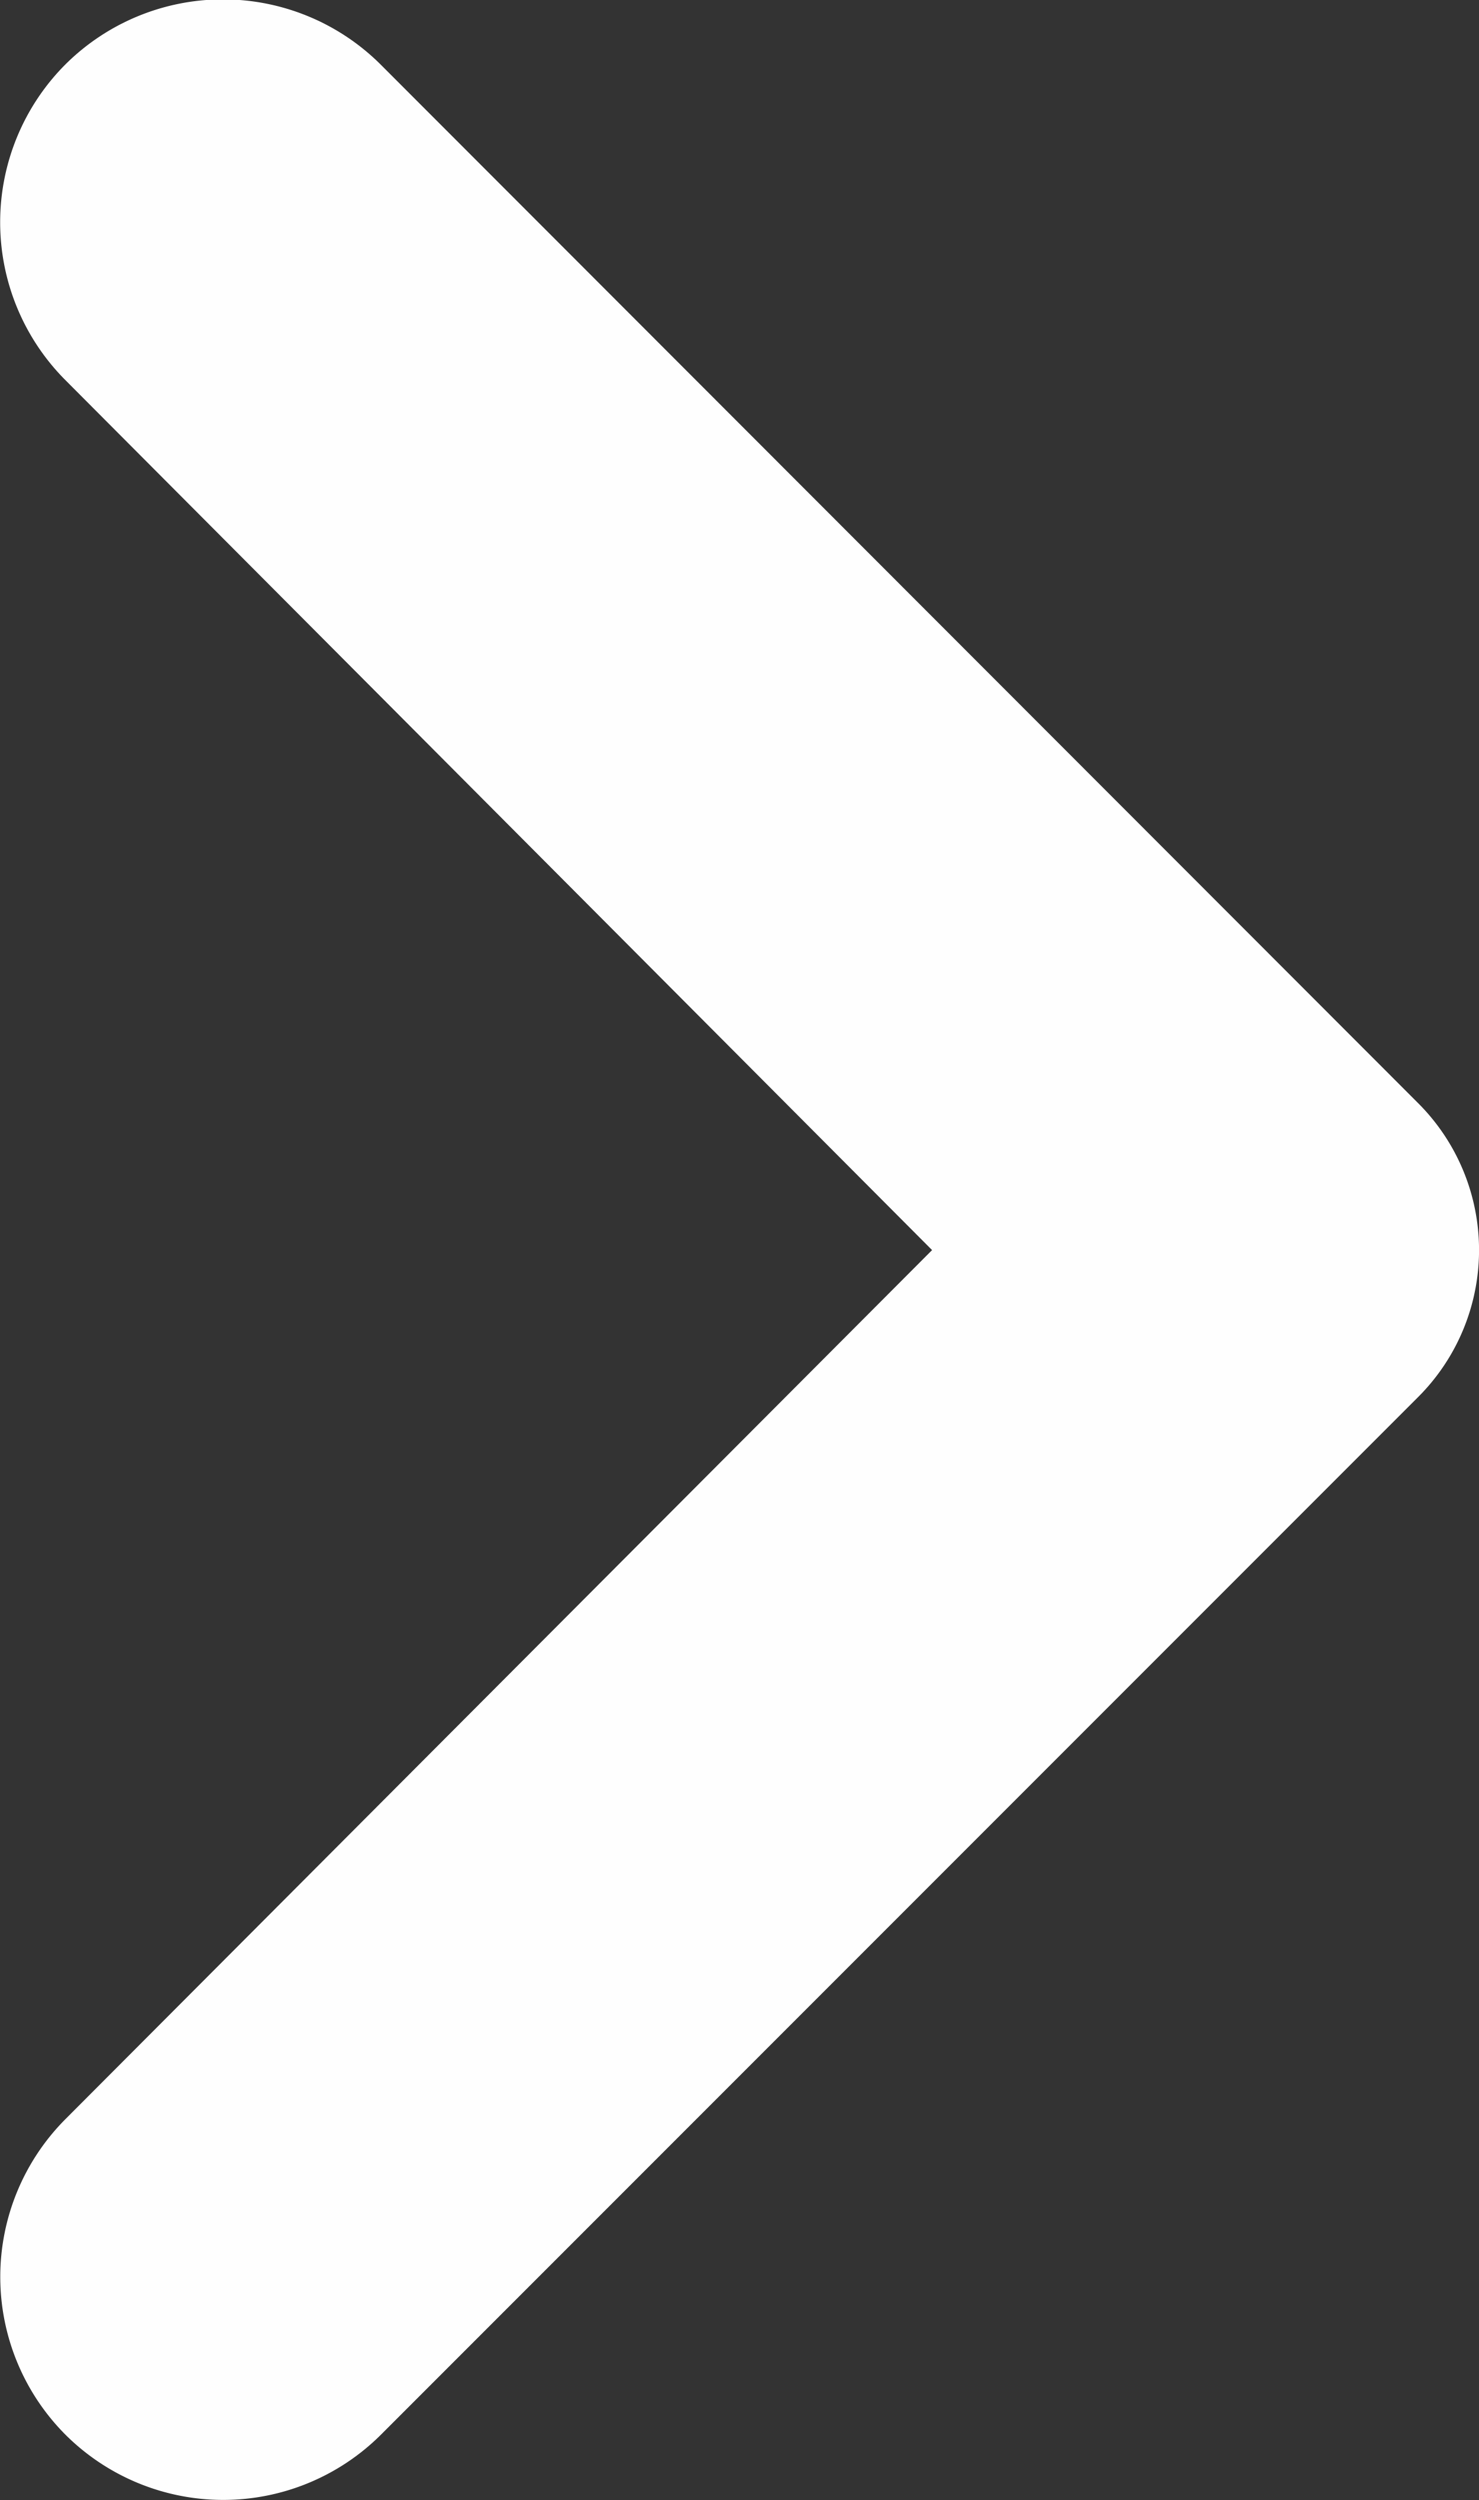 <svg xmlns="http://www.w3.org/2000/svg" viewBox="0 0 66.2 111.86"><rect x="0" y="0" width="66.2" height="111.86" fill="#333333" stroke="none"/><defs><style>.cls-1{fill:#fefefe;}</style></defs><title>arrow_right</title><g id="Capa_2" data-name="Capa 2"><g id="Capa_1-2" data-name="Capa 1"><path class="cls-1" d="M2.92,94.82l38.8-38.89L2.92,17a10,10,0,0,1,0-14.11h0a10,10,0,0,1,14.12,0L63.48,49.36a9.29,9.29,0,0,1,0,13.14L17.05,108.93a10,10,0,0,1-14.12,0h0A10,10,0,0,1,2.92,94.82Z"/></g></g></svg>